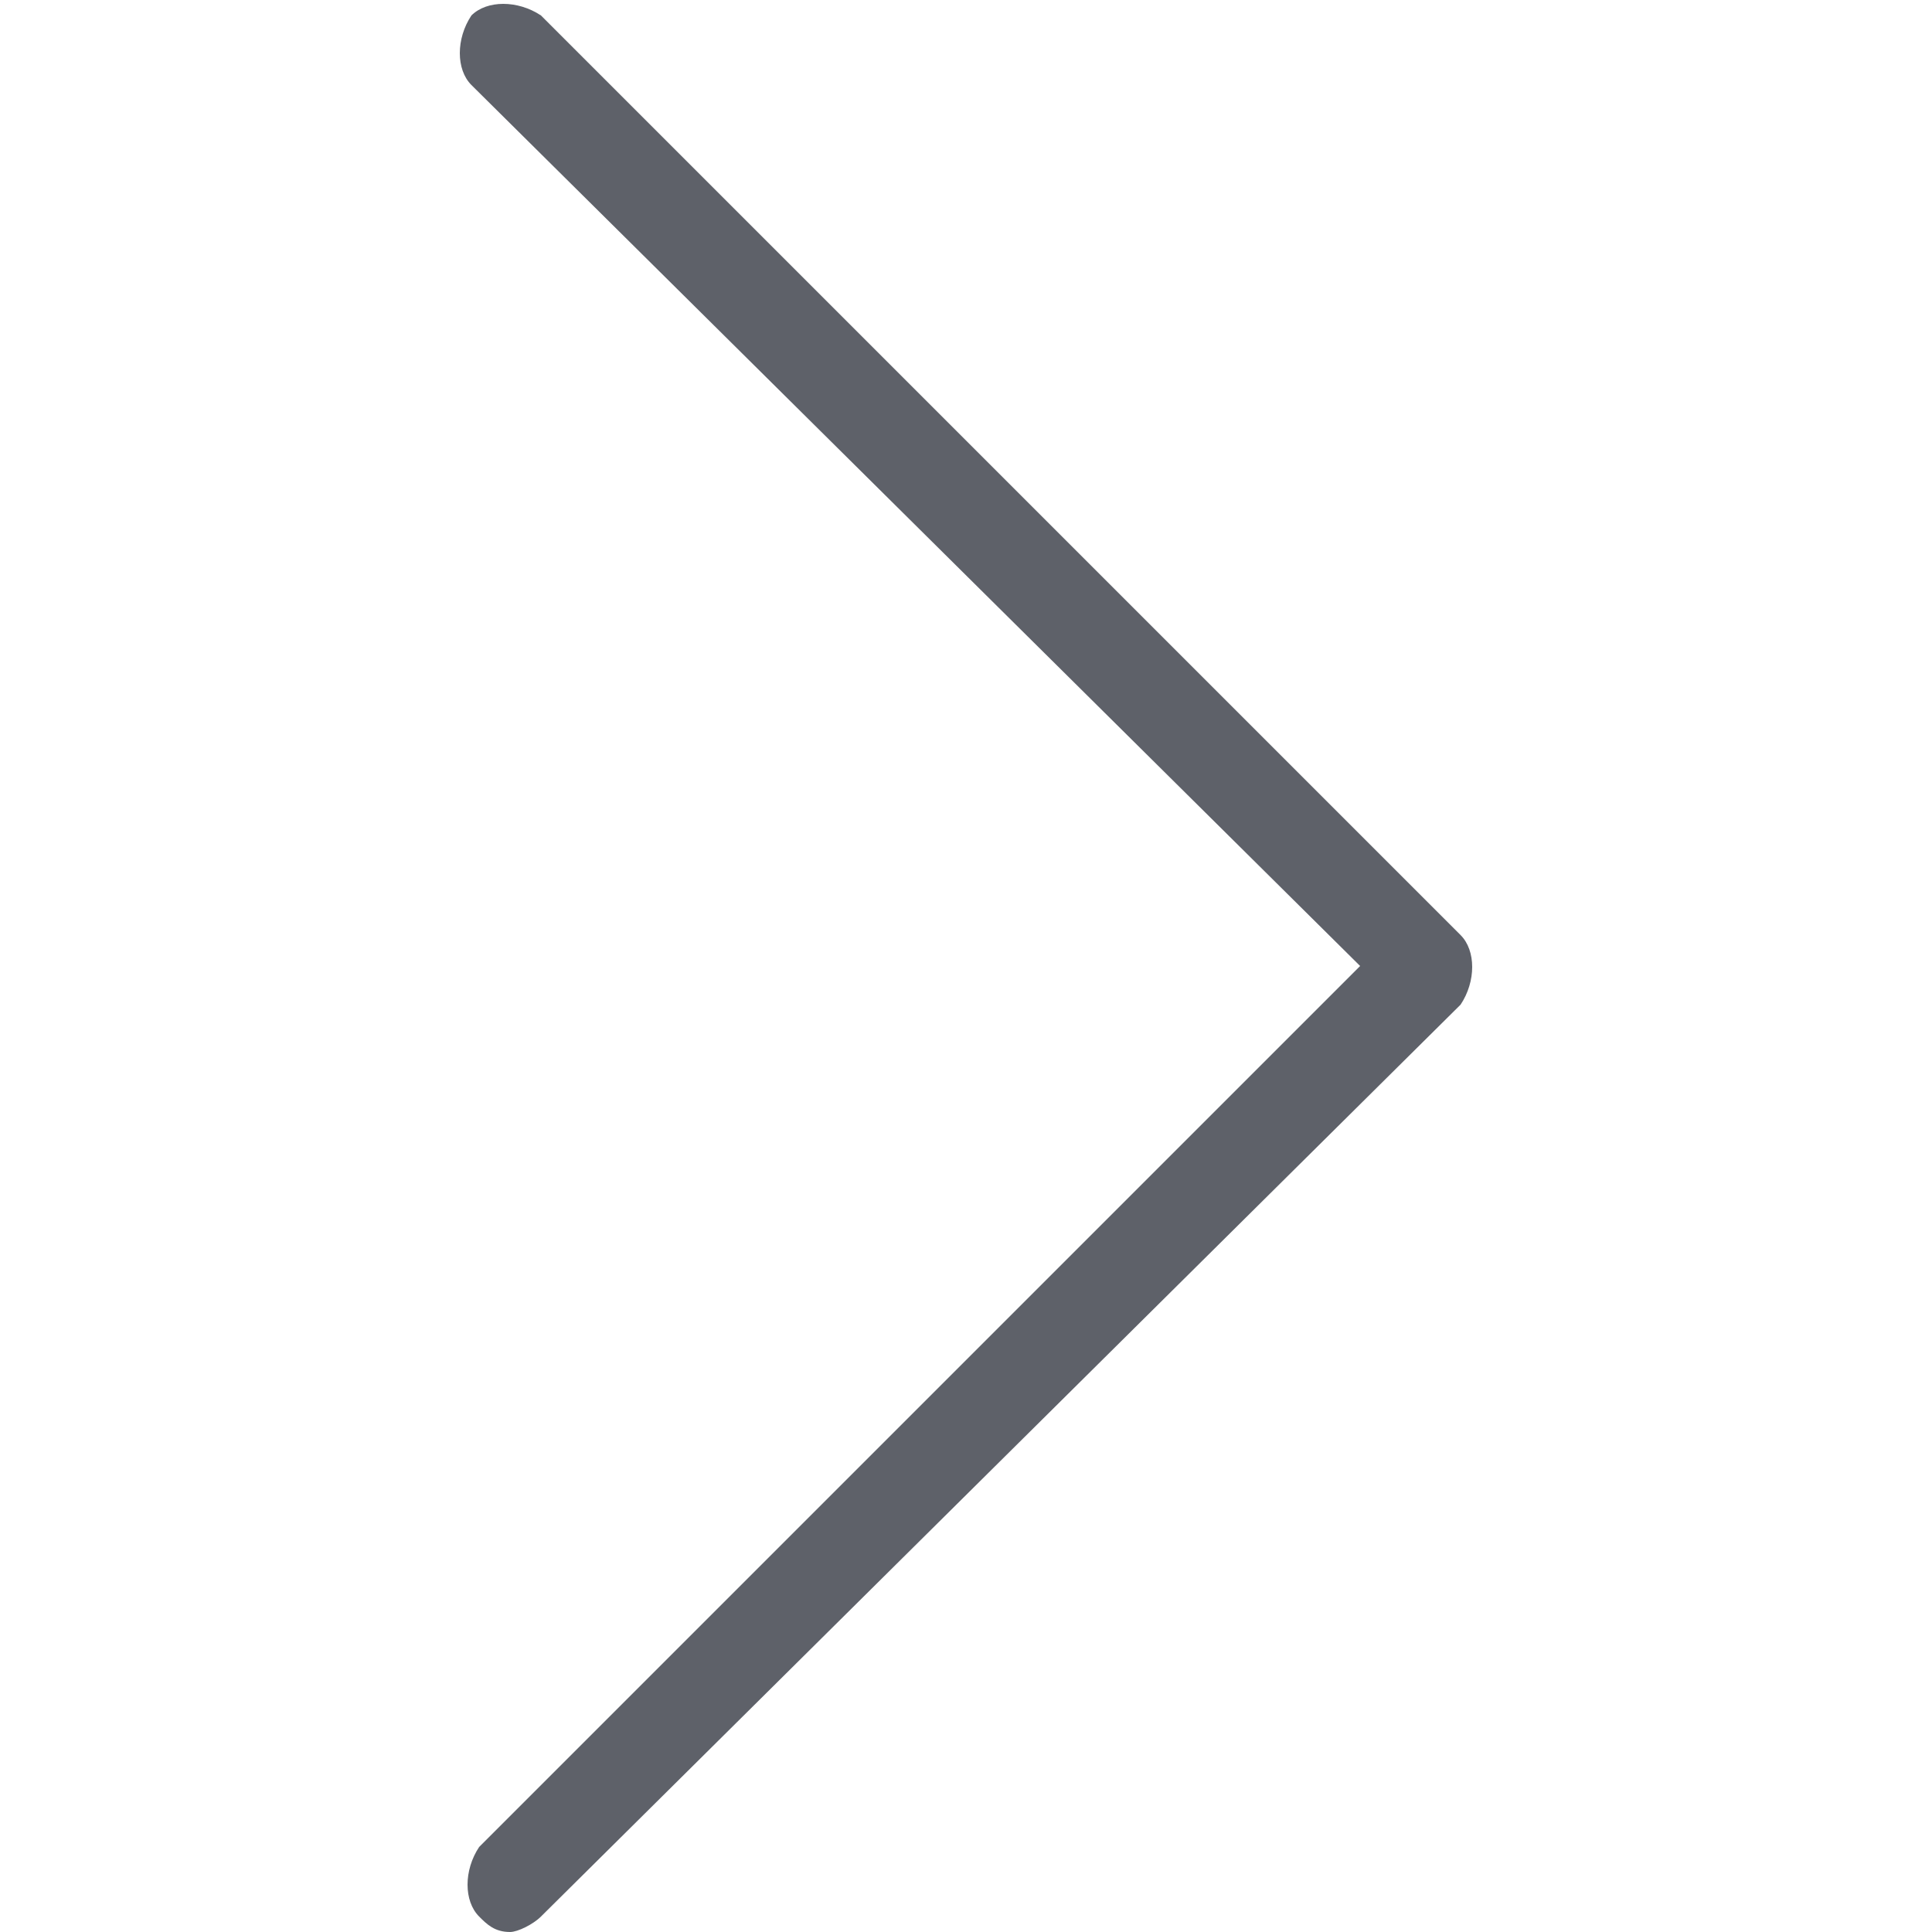 <?xml version="1.0" encoding="utf-8"?>
<!-- Generator: Adobe Illustrator 21.1.0, SVG Export Plug-In . SVG Version: 6.00 Build 0)  -->
<svg version="1.1" id="Calque_1" xmlns="http://www.w3.org/2000/svg" xmlns:xlink="http://www.w3.org/1999/xlink" x="0px" y="0px"
	 viewBox="0 0 25 25" style="enable-background:new 0 0 25 25;" xml:space="preserve">
<style type="text/css">
	.st0{fill:#5E6169;}
</style>
<path class="st0" d="M6.6,25c-0.2,0-0.3-0.1-0.4-0.2c-0.2-0.2-0.2-0.6,0-0.9l11.4-11.4L6.1,1.1c-0.2-0.2-0.2-0.6,0-0.9
	C6.3,0,6.7,0,7,0.2l11.9,11.9c0.2,0.2,0.2,0.6,0,0.9L7,24.8C6.9,24.9,6.7,25,6.6,25z"/>
</svg>
